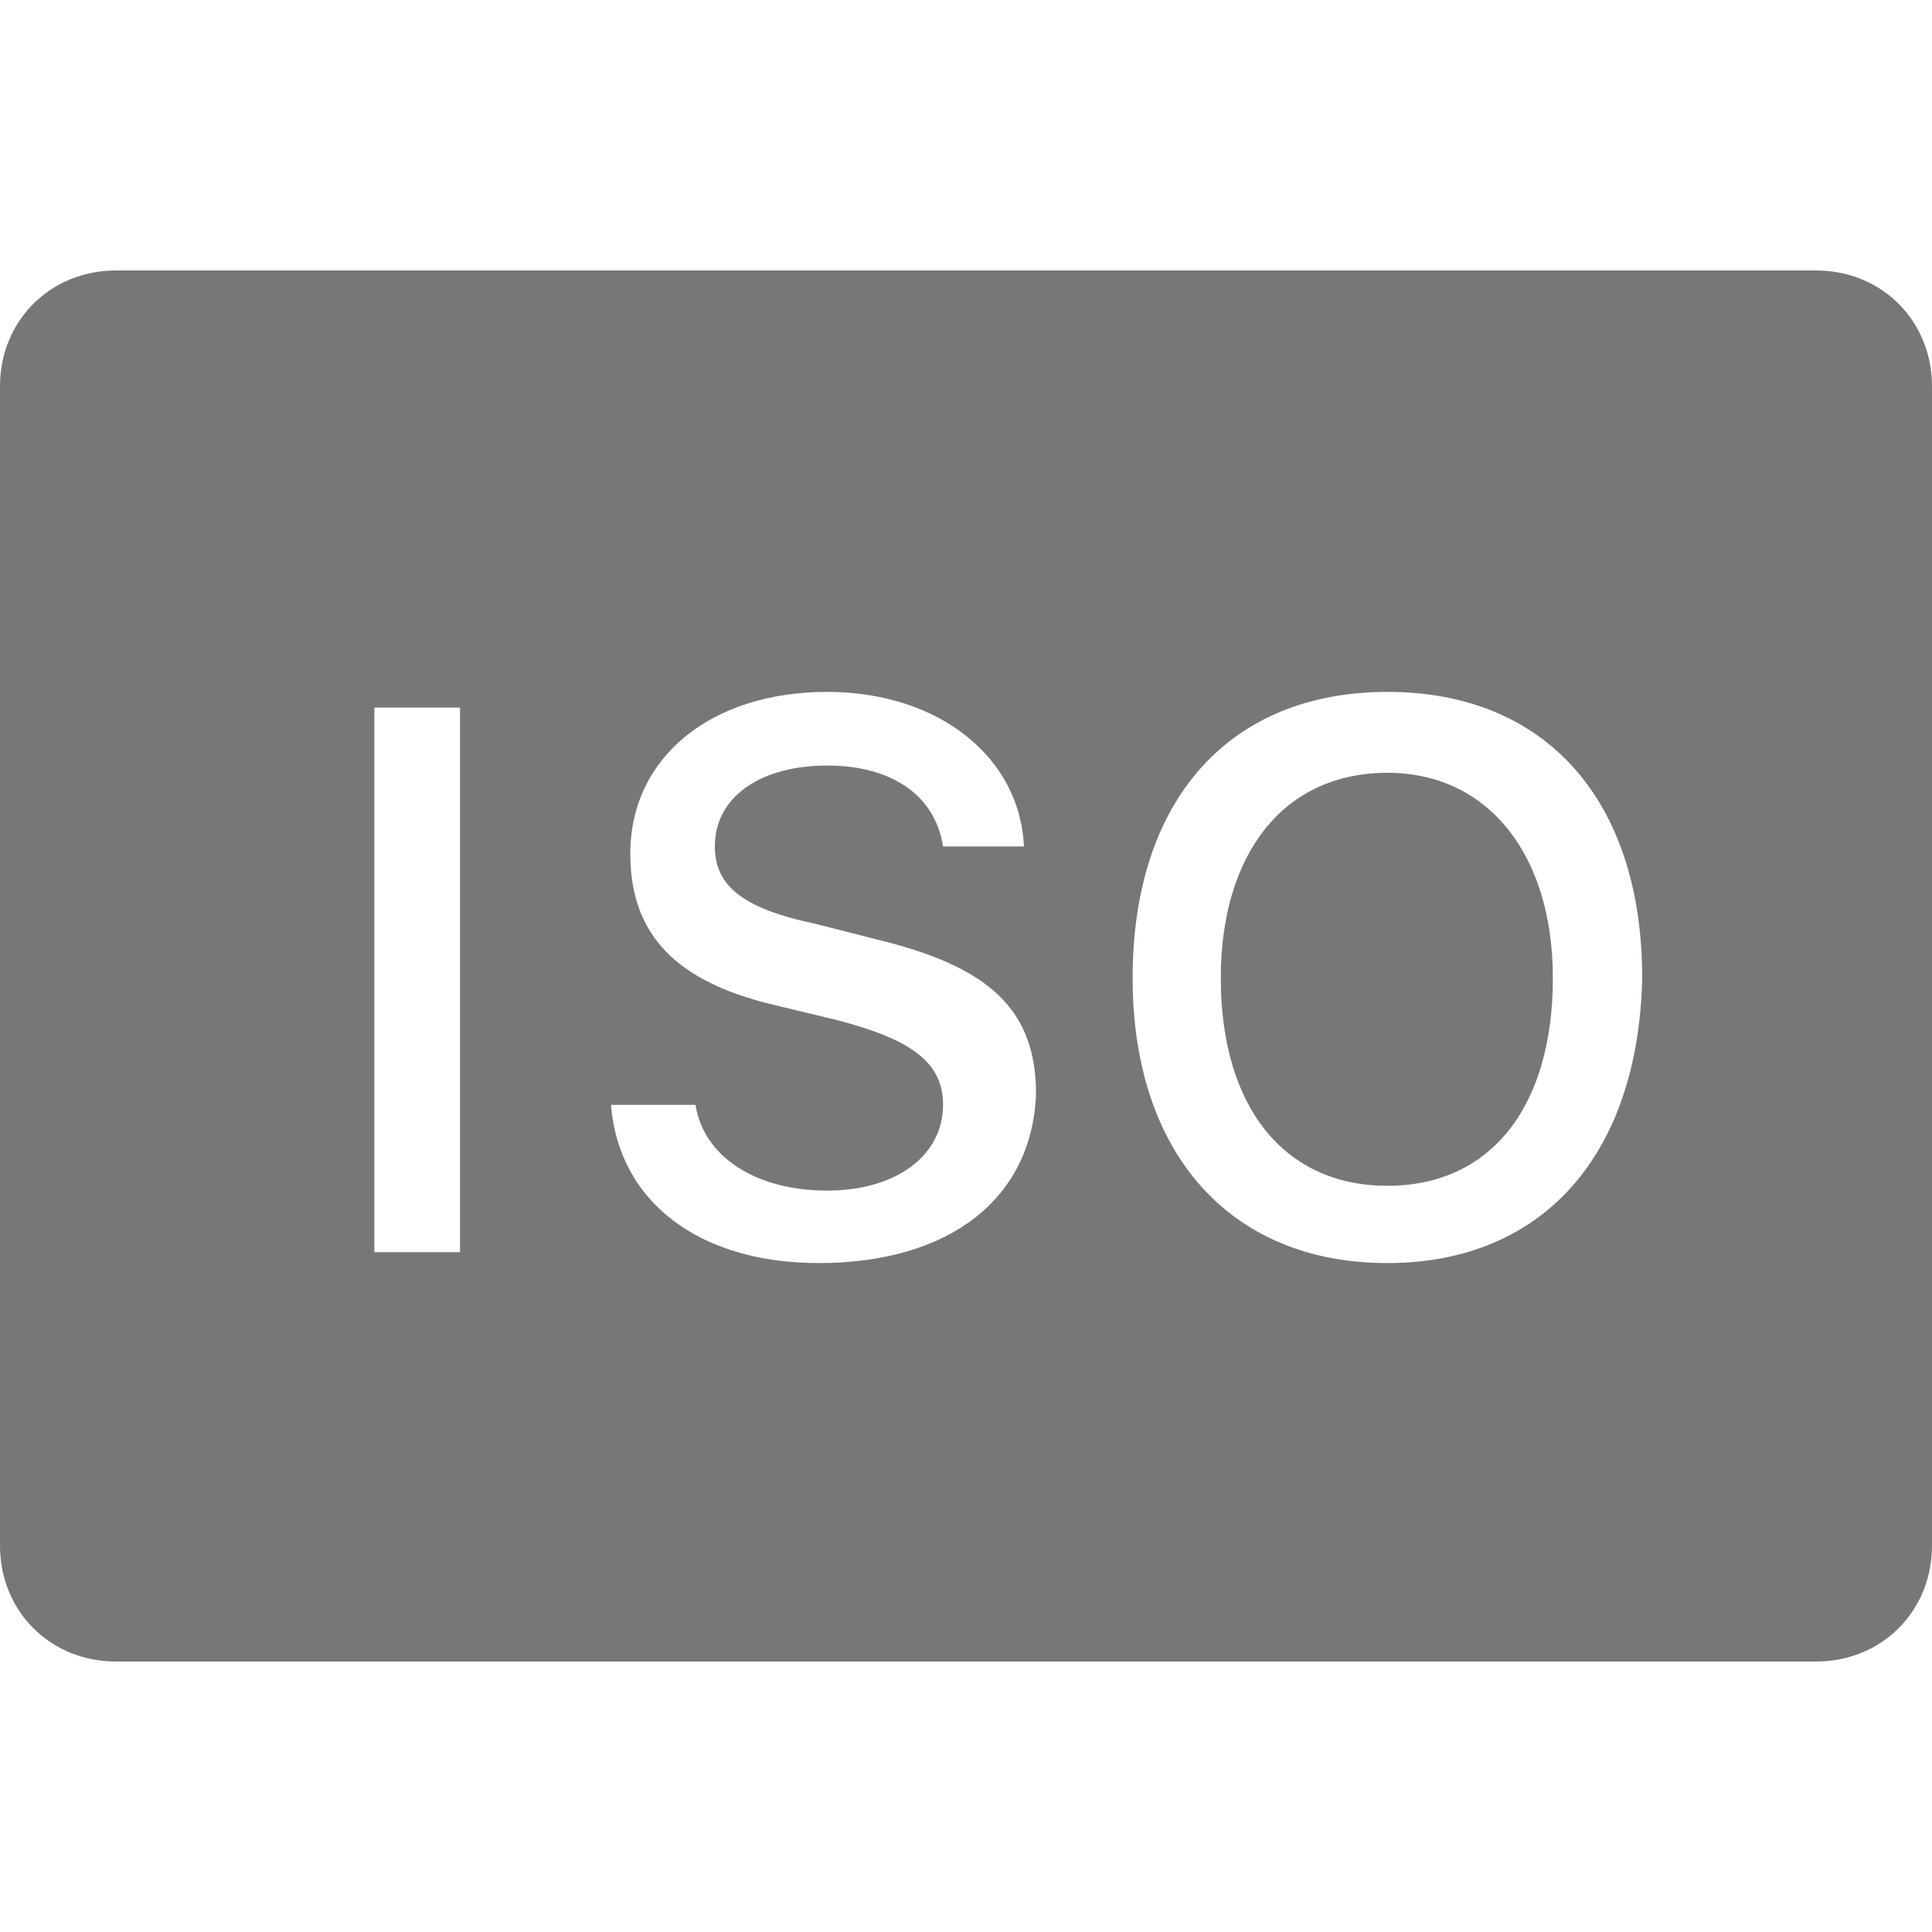 <svg fill="#000000" xmlns="http://www.w3.org/2000/svg"  viewBox="0 0 50 50" width="50px" height="50px"><path fill="#777777" d="M 3 7 C 1.301 7 0 8.301 0 10 L 0 40 C 0 41.699 1.301 43 3 43 L 47 43 C 48.699 43 50 41.699 50 40 L 50 10 C 50 8.301 48.699 7 47 7 Z M 21.406 17.906 C 24.305 17.906 26.398 19.605 26.5 21.906 L 24.406 21.906 C 24.207 20.605 23.105 19.812 21.406 19.812 C 19.707 19.812 18.5 20.605 18.5 21.906 C 18.5 22.906 19.195 23.508 21.094 23.906 L 22.688 24.312 C 25.586 25.012 26.812 26.113 26.812 28.312 C 26.711 31.012 24.586 32.688 21.188 32.688 C 18.086 32.688 16.012 31.094 15.812 28.594 L 18 28.594 C 18.199 29.895 19.508 30.812 21.406 30.812 C 23.207 30.812 24.406 29.895 24.406 28.594 C 24.406 27.492 23.586 26.906 21.688 26.406 L 20 26 C 17.5 25.398 16.312 24.195 16.312 22.094 C 16.312 19.594 18.406 17.906 21.406 17.906 Z M 35.906 17.906 C 40.008 17.906 42.5 20.711 42.5 25.312 C 42.398 29.914 39.906 32.688 35.906 32.688 C 31.805 32.688 29.312 29.812 29.312 25.312 C 29.312 20.711 31.805 17.906 35.906 17.906 Z M 9.688 18.312 L 11.906 18.312 L 11.906 32.406 L 9.688 32.406 Z M 35.906 20 C 33.207 20 31.594 22.113 31.594 25.312 C 31.594 28.613 33.207 30.688 35.906 30.688 C 38.605 30.688 40.188 28.613 40.188 25.312 C 40.188 22.113 38.508 20 35.906 20 Z"/></svg>